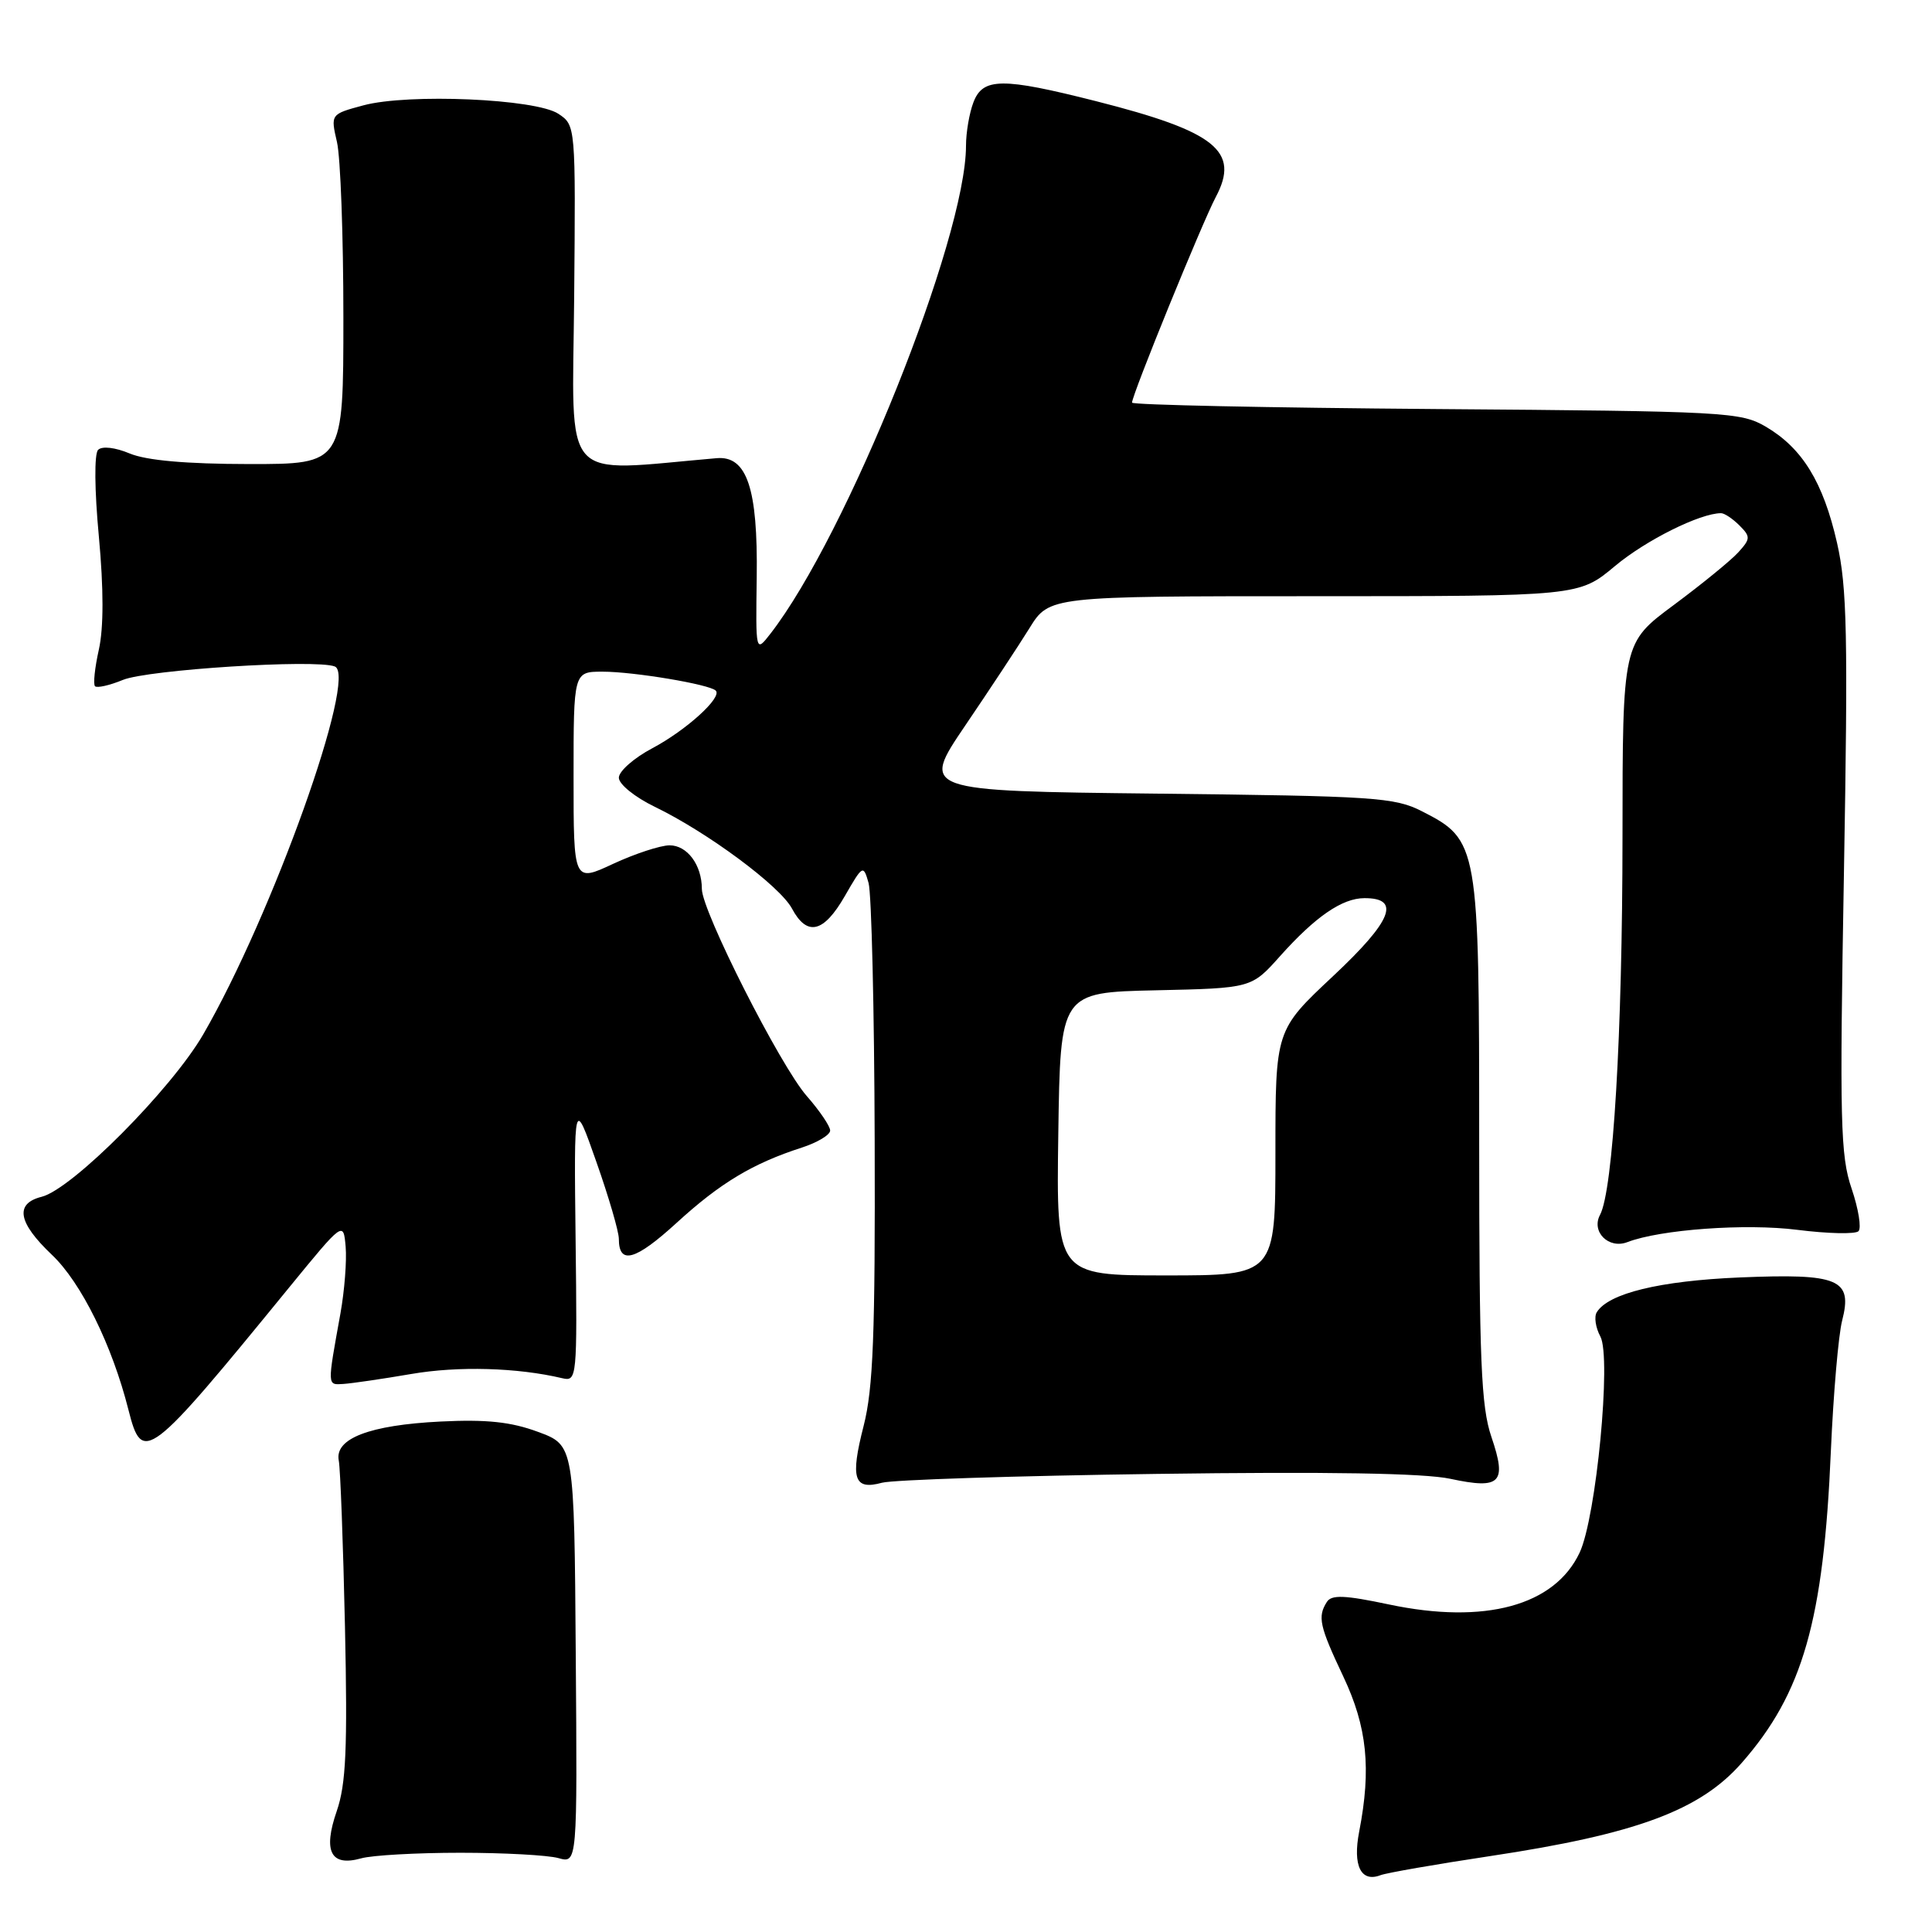<?xml version="1.0" encoding="UTF-8" standalone="no"?>
<!DOCTYPE svg PUBLIC "-//W3C//DTD SVG 1.1//EN" "http://www.w3.org/Graphics/SVG/1.1/DTD/svg11.dtd" >
<svg xmlns="http://www.w3.org/2000/svg" xmlns:xlink="http://www.w3.org/1999/xlink" version="1.1" viewBox="0 0 256 256">
 <g >
 <path fill="currentColor"
d=" M 197.46 245.94 C 216.78 243.03 225.25 239.90 230.78 233.60 C 238.89 224.36 241.64 214.75 242.60 192.26 C 242.93 184.69 243.60 176.93 244.09 175.00 C 245.51 169.48 243.69 168.72 230.50 169.27 C 219.93 169.72 213.12 171.37 211.58 173.88 C 211.21 174.47 211.42 175.92 212.06 177.10 C 213.54 179.88 211.51 201.06 209.31 205.73 C 206.00 212.77 196.74 215.28 184.05 212.60 C 178.19 211.36 176.44 211.29 175.82 212.26 C 174.56 214.24 174.83 215.45 178.00 222.16 C 181.15 228.83 181.72 234.34 180.10 242.69 C 179.22 247.22 180.33 249.47 182.93 248.47 C 183.75 248.16 190.29 247.02 197.46 245.94 Z  M 61.00 245.50 C 66.78 245.50 72.62 245.82 74.00 246.21 C 76.50 246.91 76.50 246.91 76.29 219.21 C 76.09 191.50 76.09 191.50 71.29 189.73 C 67.70 188.40 64.47 188.06 58.38 188.36 C 48.96 188.83 44.31 190.61 44.89 193.54 C 45.10 194.62 45.47 204.51 45.71 215.53 C 46.06 231.72 45.85 236.41 44.62 239.98 C 42.77 245.34 43.83 247.37 47.86 246.24 C 49.31 245.83 55.22 245.50 61.00 245.50 Z  M 153.26 195.30 C 175.88 194.99 188.72 195.20 192.18 195.95 C 198.85 197.38 199.70 196.51 197.62 190.40 C 196.25 186.38 196.00 180.32 196.00 151.06 C 196.00 111.88 195.90 111.31 188.42 107.50 C 184.80 105.65 182.13 105.48 153.26 105.16 C 122.02 104.81 122.02 104.81 127.89 96.15 C 131.12 91.39 134.95 85.59 136.40 83.25 C 139.03 79.00 139.03 79.00 174.12 79.00 C 209.22 79.00 209.22 79.00 214.01 74.99 C 218.09 71.58 225.27 68.00 228.05 68.00 C 228.50 68.00 229.59 68.73 230.48 69.62 C 231.97 71.11 231.96 71.39 230.34 73.18 C 229.37 74.25 225.52 77.39 221.79 80.16 C 215.00 85.19 215.00 85.19 214.99 110.84 C 214.98 136.98 213.75 157.73 212.01 160.98 C 210.82 163.21 213.15 165.54 215.63 164.59 C 220.00 162.91 231.31 162.09 238.16 162.96 C 242.20 163.47 245.84 163.55 246.26 163.14 C 246.67 162.73 246.26 160.19 245.35 157.50 C 243.86 153.15 243.75 148.62 244.33 115.71 C 244.88 84.23 244.75 77.80 243.42 71.95 C 241.59 63.90 238.83 59.40 234.00 56.55 C 230.65 54.59 228.76 54.49 190.25 54.20 C 168.11 54.03 150.00 53.65 150.00 53.35 C 150.00 52.31 159.30 29.50 161.10 26.10 C 164.33 20.02 161.09 17.43 145.25 13.41 C 132.77 10.25 130.23 10.27 128.98 13.57 C 128.44 14.98 128.00 17.56 128.00 19.32 C 127.99 31.60 112.21 70.95 102.07 83.99 C 100.13 86.48 100.13 86.48 100.27 76.49 C 100.43 64.71 98.97 60.37 94.97 60.71 C 74.04 62.51 75.85 64.55 76.08 39.45 C 76.28 16.64 76.28 16.60 73.99 15.08 C 71.00 13.09 54.09 12.36 48.15 13.96 C 43.80 15.13 43.80 15.13 44.65 18.82 C 45.12 20.84 45.50 31.27 45.50 42.00 C 45.50 61.50 45.50 61.50 33.00 61.49 C 24.66 61.48 19.40 61.01 17.19 60.09 C 15.25 59.28 13.52 59.08 13.00 59.61 C 12.48 60.13 12.52 64.92 13.10 71.09 C 13.74 78.04 13.74 83.19 13.10 86.07 C 12.56 88.48 12.33 90.66 12.59 90.93 C 12.86 91.19 14.52 90.82 16.29 90.09 C 19.59 88.74 41.80 87.32 44.36 88.31 C 47.44 89.49 36.09 121.23 26.93 137.06 C 22.72 144.33 9.56 157.57 5.52 158.58 C 1.93 159.48 2.37 161.99 6.87 166.26 C 10.75 169.93 14.86 178.25 17.02 186.81 C 18.86 194.08 19.57 193.55 38.27 170.65 C 45.50 161.81 45.50 161.81 45.80 165.19 C 45.96 167.05 45.65 171.03 45.11 174.04 C 43.35 183.78 43.34 183.51 45.50 183.38 C 46.60 183.31 50.65 182.72 54.50 182.06 C 60.71 180.99 68.54 181.21 74.50 182.62 C 76.45 183.08 76.49 182.64 76.27 164.30 C 76.05 145.50 76.05 145.50 79.02 153.95 C 80.66 158.60 82.00 163.19 82.00 164.15 C 82.00 167.64 84.18 167.04 89.66 162.03 C 95.43 156.75 99.74 154.16 106.25 152.06 C 108.31 151.39 110.00 150.38 110.00 149.80 C 110.00 149.23 108.60 147.17 106.90 145.23 C 103.39 141.23 93.00 120.72 93.00 117.79 C 93.00 114.61 91.06 112.00 88.71 112.01 C 87.50 112.02 84.14 113.12 81.25 114.46 C 76.00 116.91 76.00 116.91 76.00 102.95 C 76.00 89.00 76.00 89.00 79.86 89.00 C 83.98 89.00 94.02 90.68 94.84 91.51 C 95.74 92.40 90.93 96.76 86.41 99.16 C 83.99 100.44 82.00 102.20 82.00 103.05 C 82.00 103.91 84.11 105.62 86.75 106.90 C 93.76 110.29 103.34 117.40 104.94 120.39 C 106.94 124.13 109.14 123.61 111.94 118.74 C 114.32 114.60 114.40 114.56 115.09 117.00 C 115.48 118.38 115.85 133.75 115.90 151.17 C 115.98 176.82 115.70 183.99 114.44 188.92 C 112.64 195.94 113.14 197.49 116.87 196.47 C 118.32 196.08 134.69 195.55 153.26 195.30 Z  M 140.23 150.25 C 140.50 131.50 140.50 131.50 153.16 131.22 C 165.82 130.94 165.82 130.94 169.59 126.72 C 174.30 121.45 177.84 119.02 180.78 119.01 C 185.67 118.99 184.47 122.00 176.64 129.34 C 169.00 136.50 169.00 136.50 169.00 152.75 C 169.00 169.00 169.00 169.00 154.48 169.00 C 139.96 169.00 139.96 169.00 140.23 150.25 Z "/>
</g>
</svg>